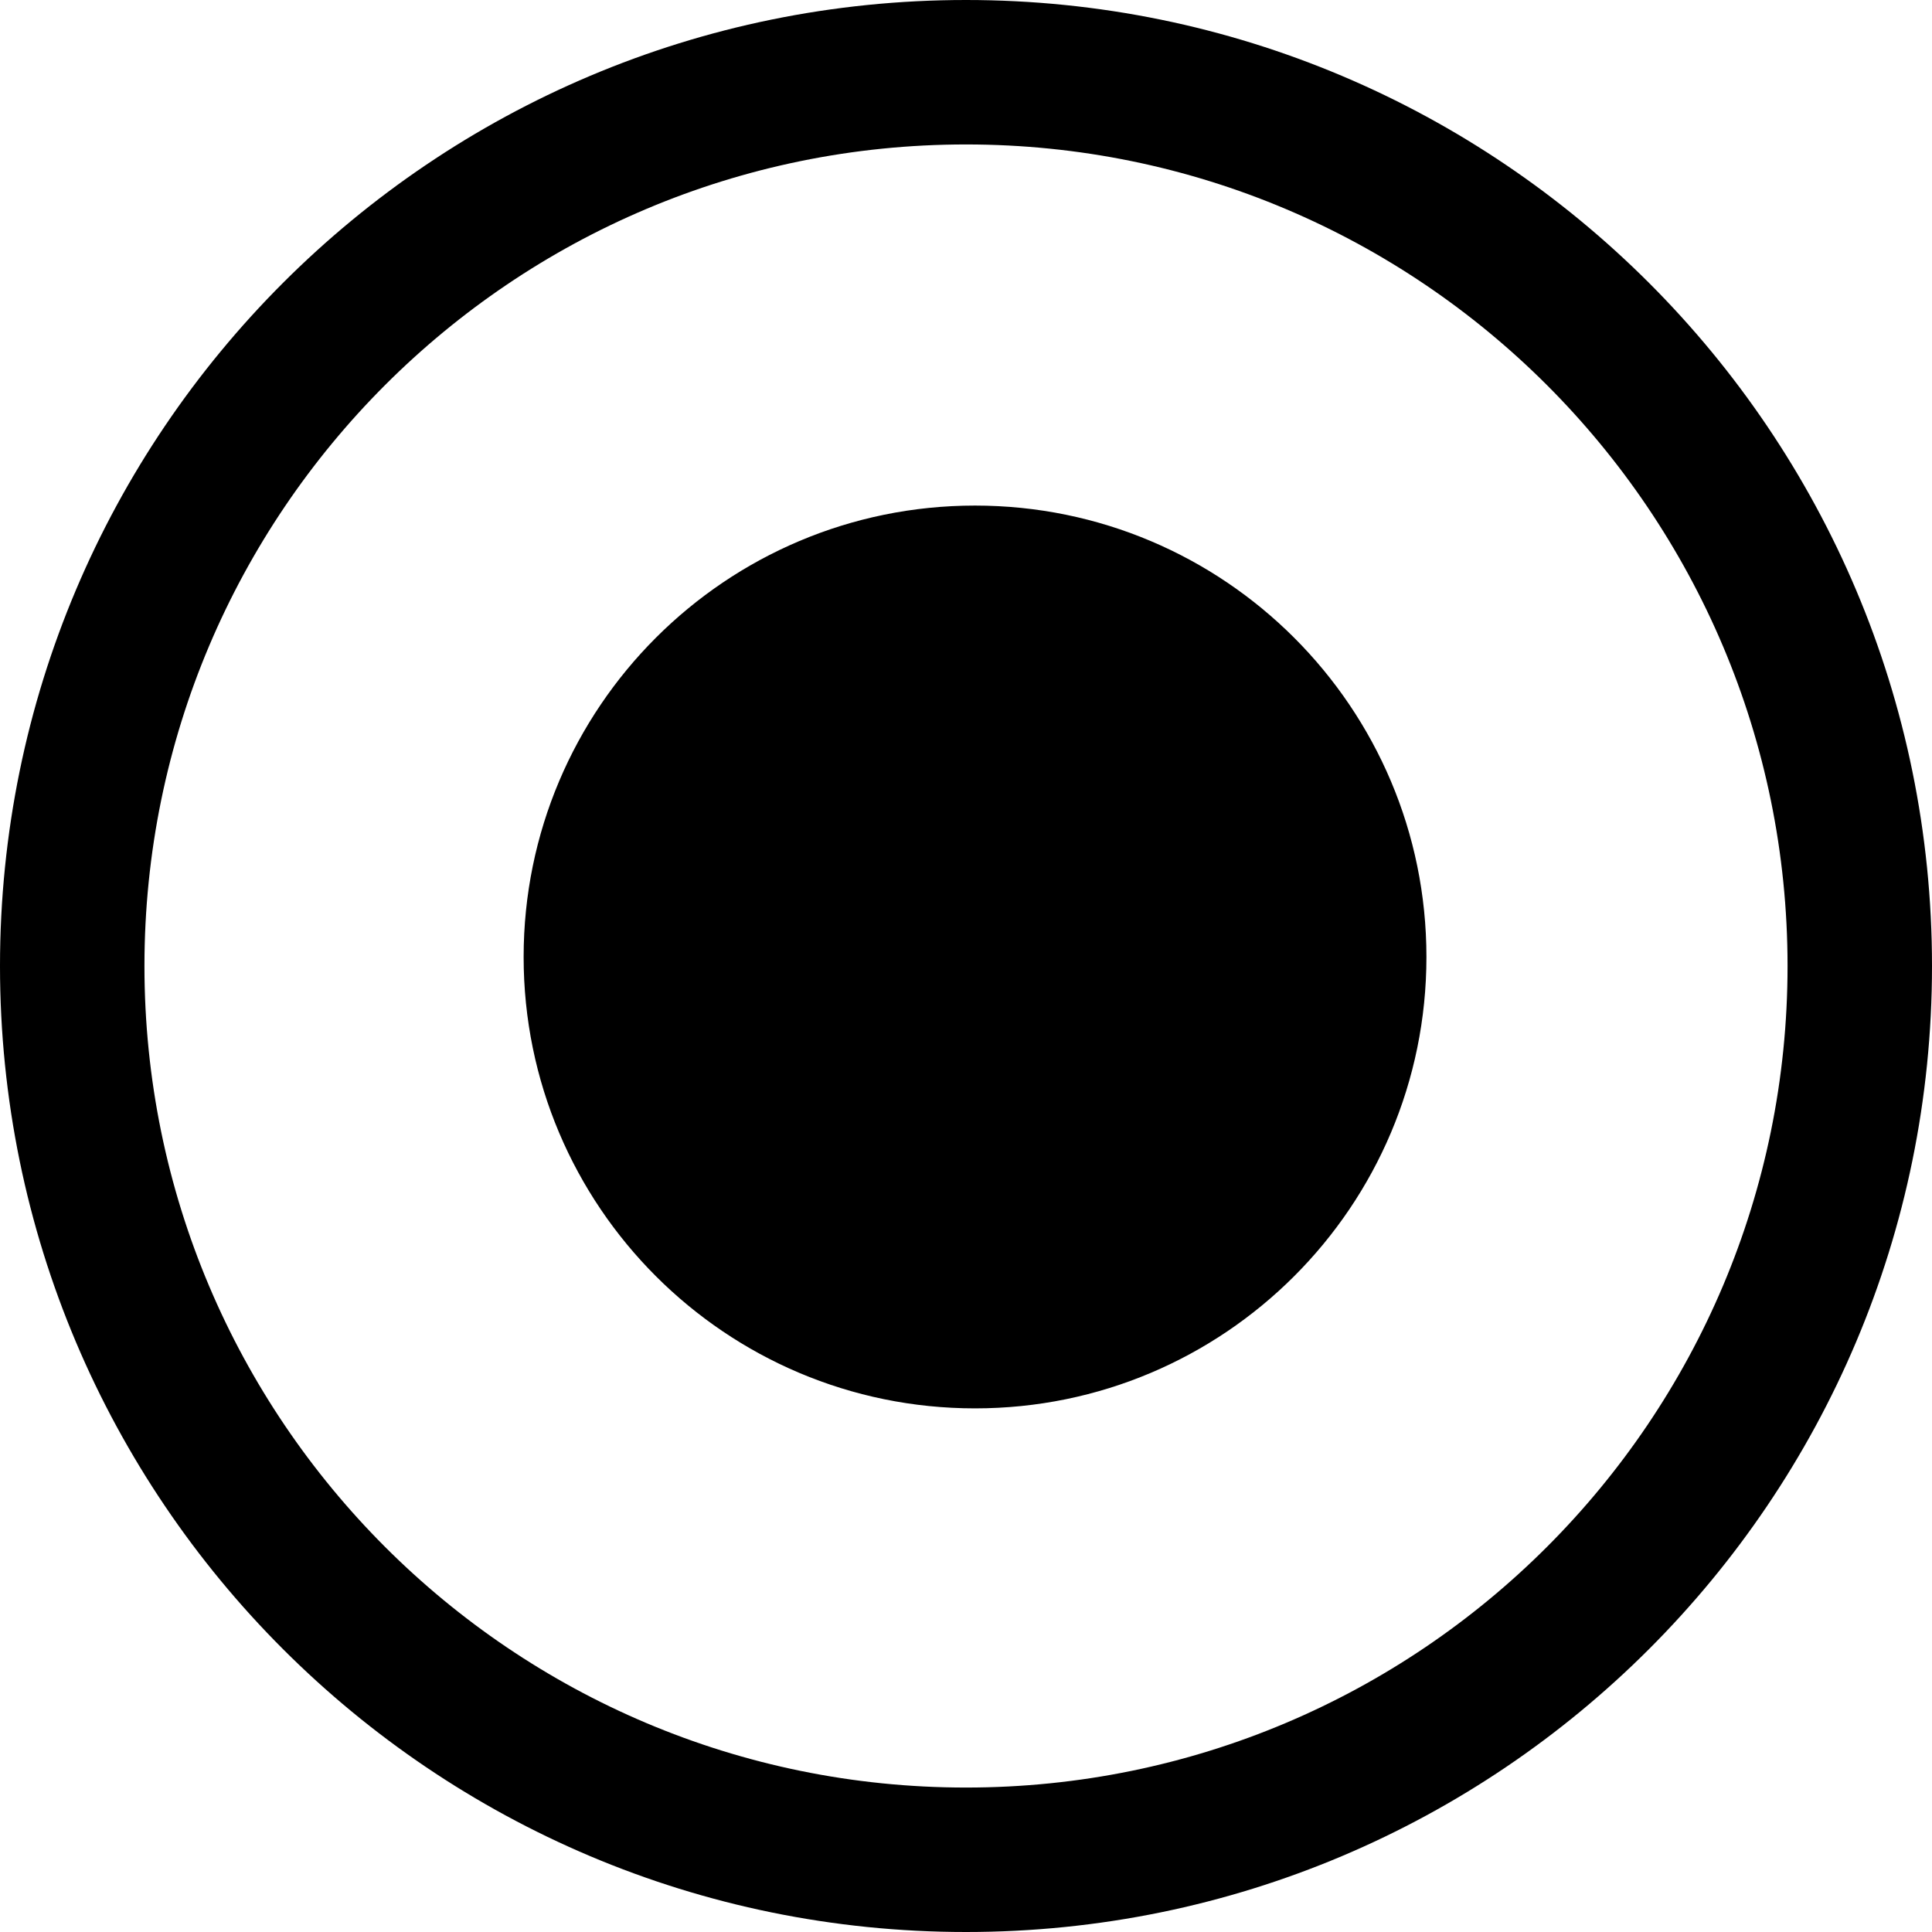 <svg width="107" height="107" viewBox="0 0 107 107" fill="none" xmlns="http://www.w3.org/2000/svg">
<path fill-rule="evenodd" clip-rule="evenodd" d="M99 53.5C99 78.629 78.629 99 53.5 99C28.371 99 8 78.629 8 53.5C8 28.371 28.371 8 53.5 8C78.629 8 99 28.371 99 53.5ZM107 53.5C107 83.047 83.047 107 53.5 107C23.953 107 0 83.047 0 53.5C0 23.953 23.953 0 53.5 0C83.047 0 107 23.953 107 53.5ZM54 78C67.807 78 79 66.807 79 53C79 39.193 67.807 28 54 28C40.193 28 29 39.193 29 53C29 66.807 40.193 78 54 78Z" fill="black"/>
</svg>

